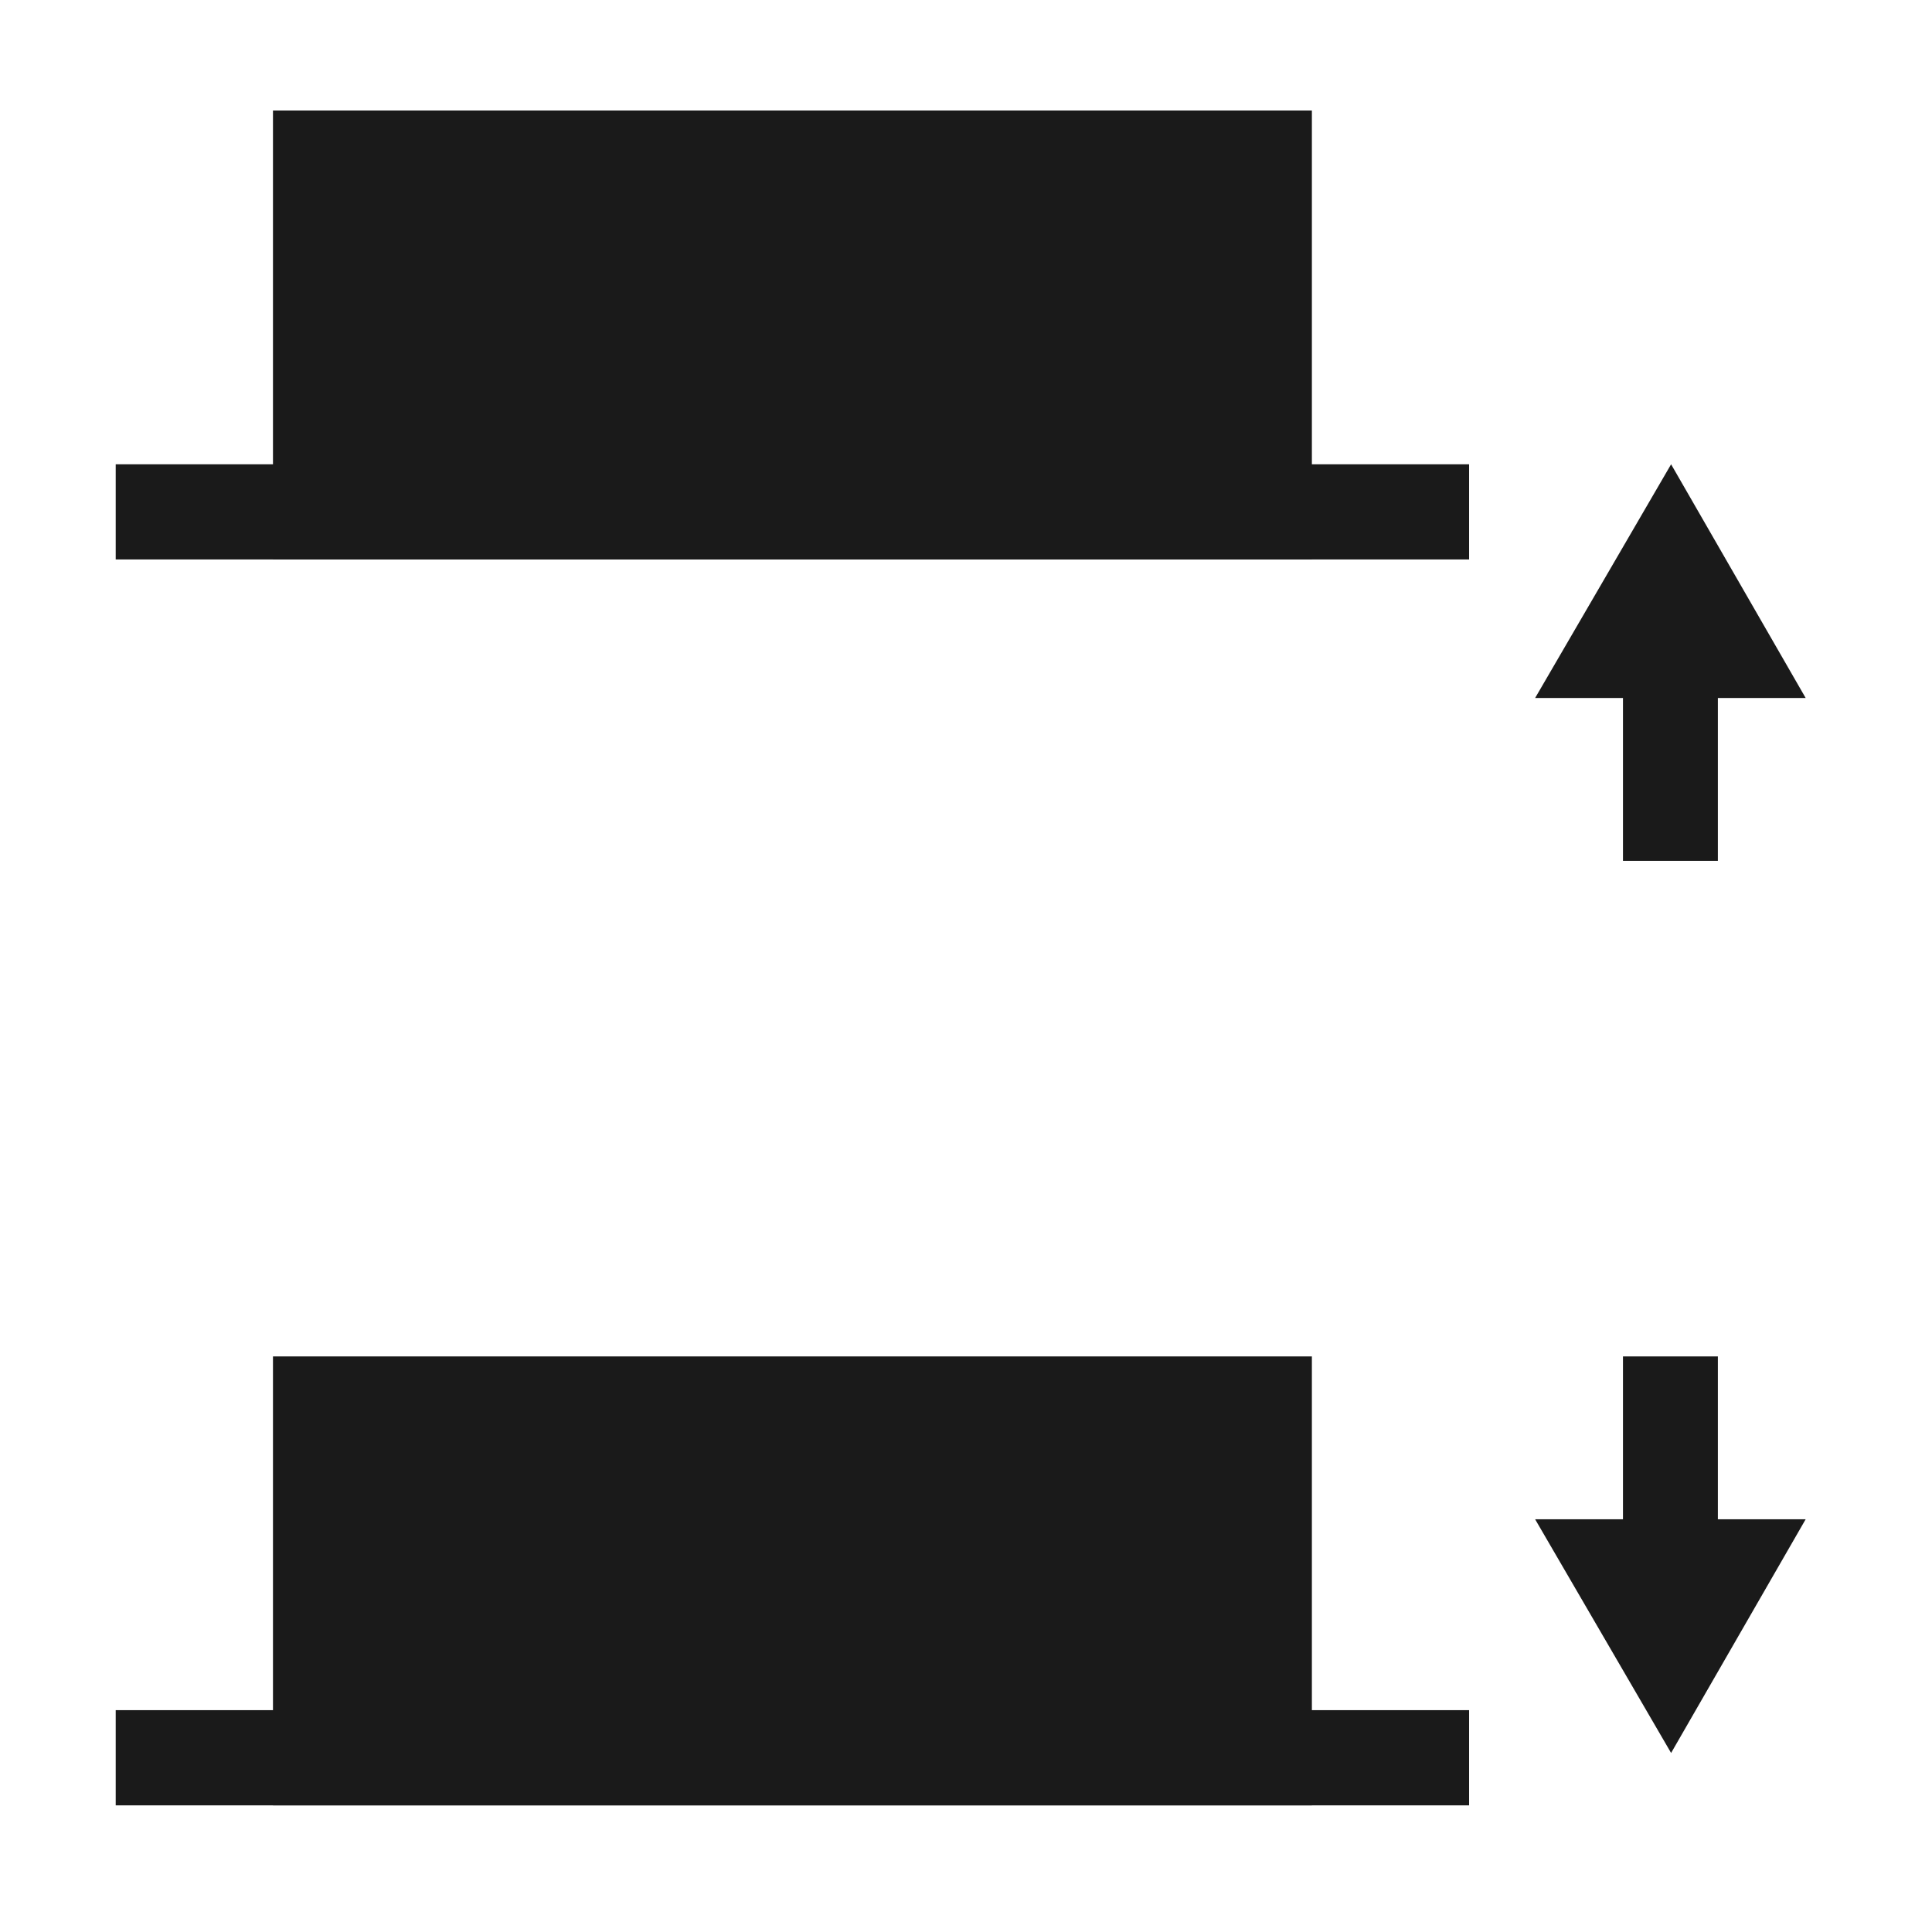 <?xml version="1.0" encoding="UTF-8" standalone="no"?>
<svg
   xmlns:dc="http://purl.org/dc/elements/1.1/"
   xmlns:cc="http://creativecommons.org/ns#"
   xmlns:rdf="http://www.w3.org/1999/02/22-rdf-syntax-ns#"
   xmlns:svg="http://www.w3.org/2000/svg"
   xmlns="http://www.w3.org/2000/svg"
   xmlns:sodipodi="http://sodipodi.sourceforge.net/DTD/sodipodi-0.dtd"
   xmlns:inkscape="http://www.inkscape.org/namespaces/inkscape"
   viewBox="0 0 48 48"
   id="svg2"
   version="1.1"
   inkscape:version="0.48+devel r12387"
   width="100%"
   height="100%"
   sodipodi:docname="distribute-vertical-bottom.svg">
  <defs
     id="defs20" />
  <sodipodi:namedview
     pagecolor="#ffffff"
     bordercolor="#666666"
     borderopacity="1"
     objecttolerance="10"
     gridtolerance="10"
     guidetolerance="10"
     inkscape:pageopacity="0"
     inkscape:pageshadow="2"
     inkscape:window-width="1366"
     inkscape:window-height="714"
     id="namedview18"
     showgrid="false"
     inkscape:zoom="4.9166667"
     inkscape:cx="24"
     inkscape:cy="24"
     inkscape:window-x="0"
     inkscape:window-y="30"
     inkscape:window-maximized="1"
     inkscape:current-layer="svg2" />
  <g
     transform="matrix(1.126,0,0,1.126,-370.232,-575.64)"
     id="g4">
    <path
       rx="0"
       ry="0"
       d="m -551.06,-357.749 9.906,0 0,22.923 L -551.06,-334.826 Z"
       transform="matrix(0,-1,-1,0,0,0)"
       id="path6"
       inkscape:connector-curvature="0"
       style="fill:#1a1a1a" />
    <path
       rx="0"
       ry="0"
       d="m 513.664,-357.749 9.906,0 0,22.923 L 513.664,-334.826 Z"
       transform="matrix(0,1,-1,0,0,0)"
       id="path8"
       inkscape:connector-curvature="0"
       style="fill:#1a1a1a" />
    <path
       rx="0"
       ry="0"
       d="m -361.218,521.47 29.862,0 0,2.1 L -361.218,523.57 Z"
       transform="scale(-1,1)"
       id="path10"
       inkscape:connector-curvature="0"
       style="fill:#1a1a1a" />
    <path
       rx="0"
       ry="0"
       d="m -361.218,-551.06 29.862,0 0,2.1 L -361.218,-548.96 Z"
       transform="scale(-1,-1)"
       id="path12"
       inkscape:connector-curvature="0"
       style="fill:#1a1a1a" />
    <path
       d="m 368.644,526.626 -2.969,-5.156 -3,5.156 1.938,0 0,3.594 2.094,0 0,-3.594 L 368.644,526.626 Z"
       id="path14"
       inkscape:connector-curvature="0"
       style="fill:#1a1a1a" />
    <path
       d="m 368.644,544.748 -2.969,5.156 -3,-5.156 1.938,0 0,-3.594 2.094,0 0,3.594 L 368.644,544.748 Z"
       id="path16"
       inkscape:connector-curvature="0"
       style="fill:#1a1a1a" />
  </g>
</svg>
